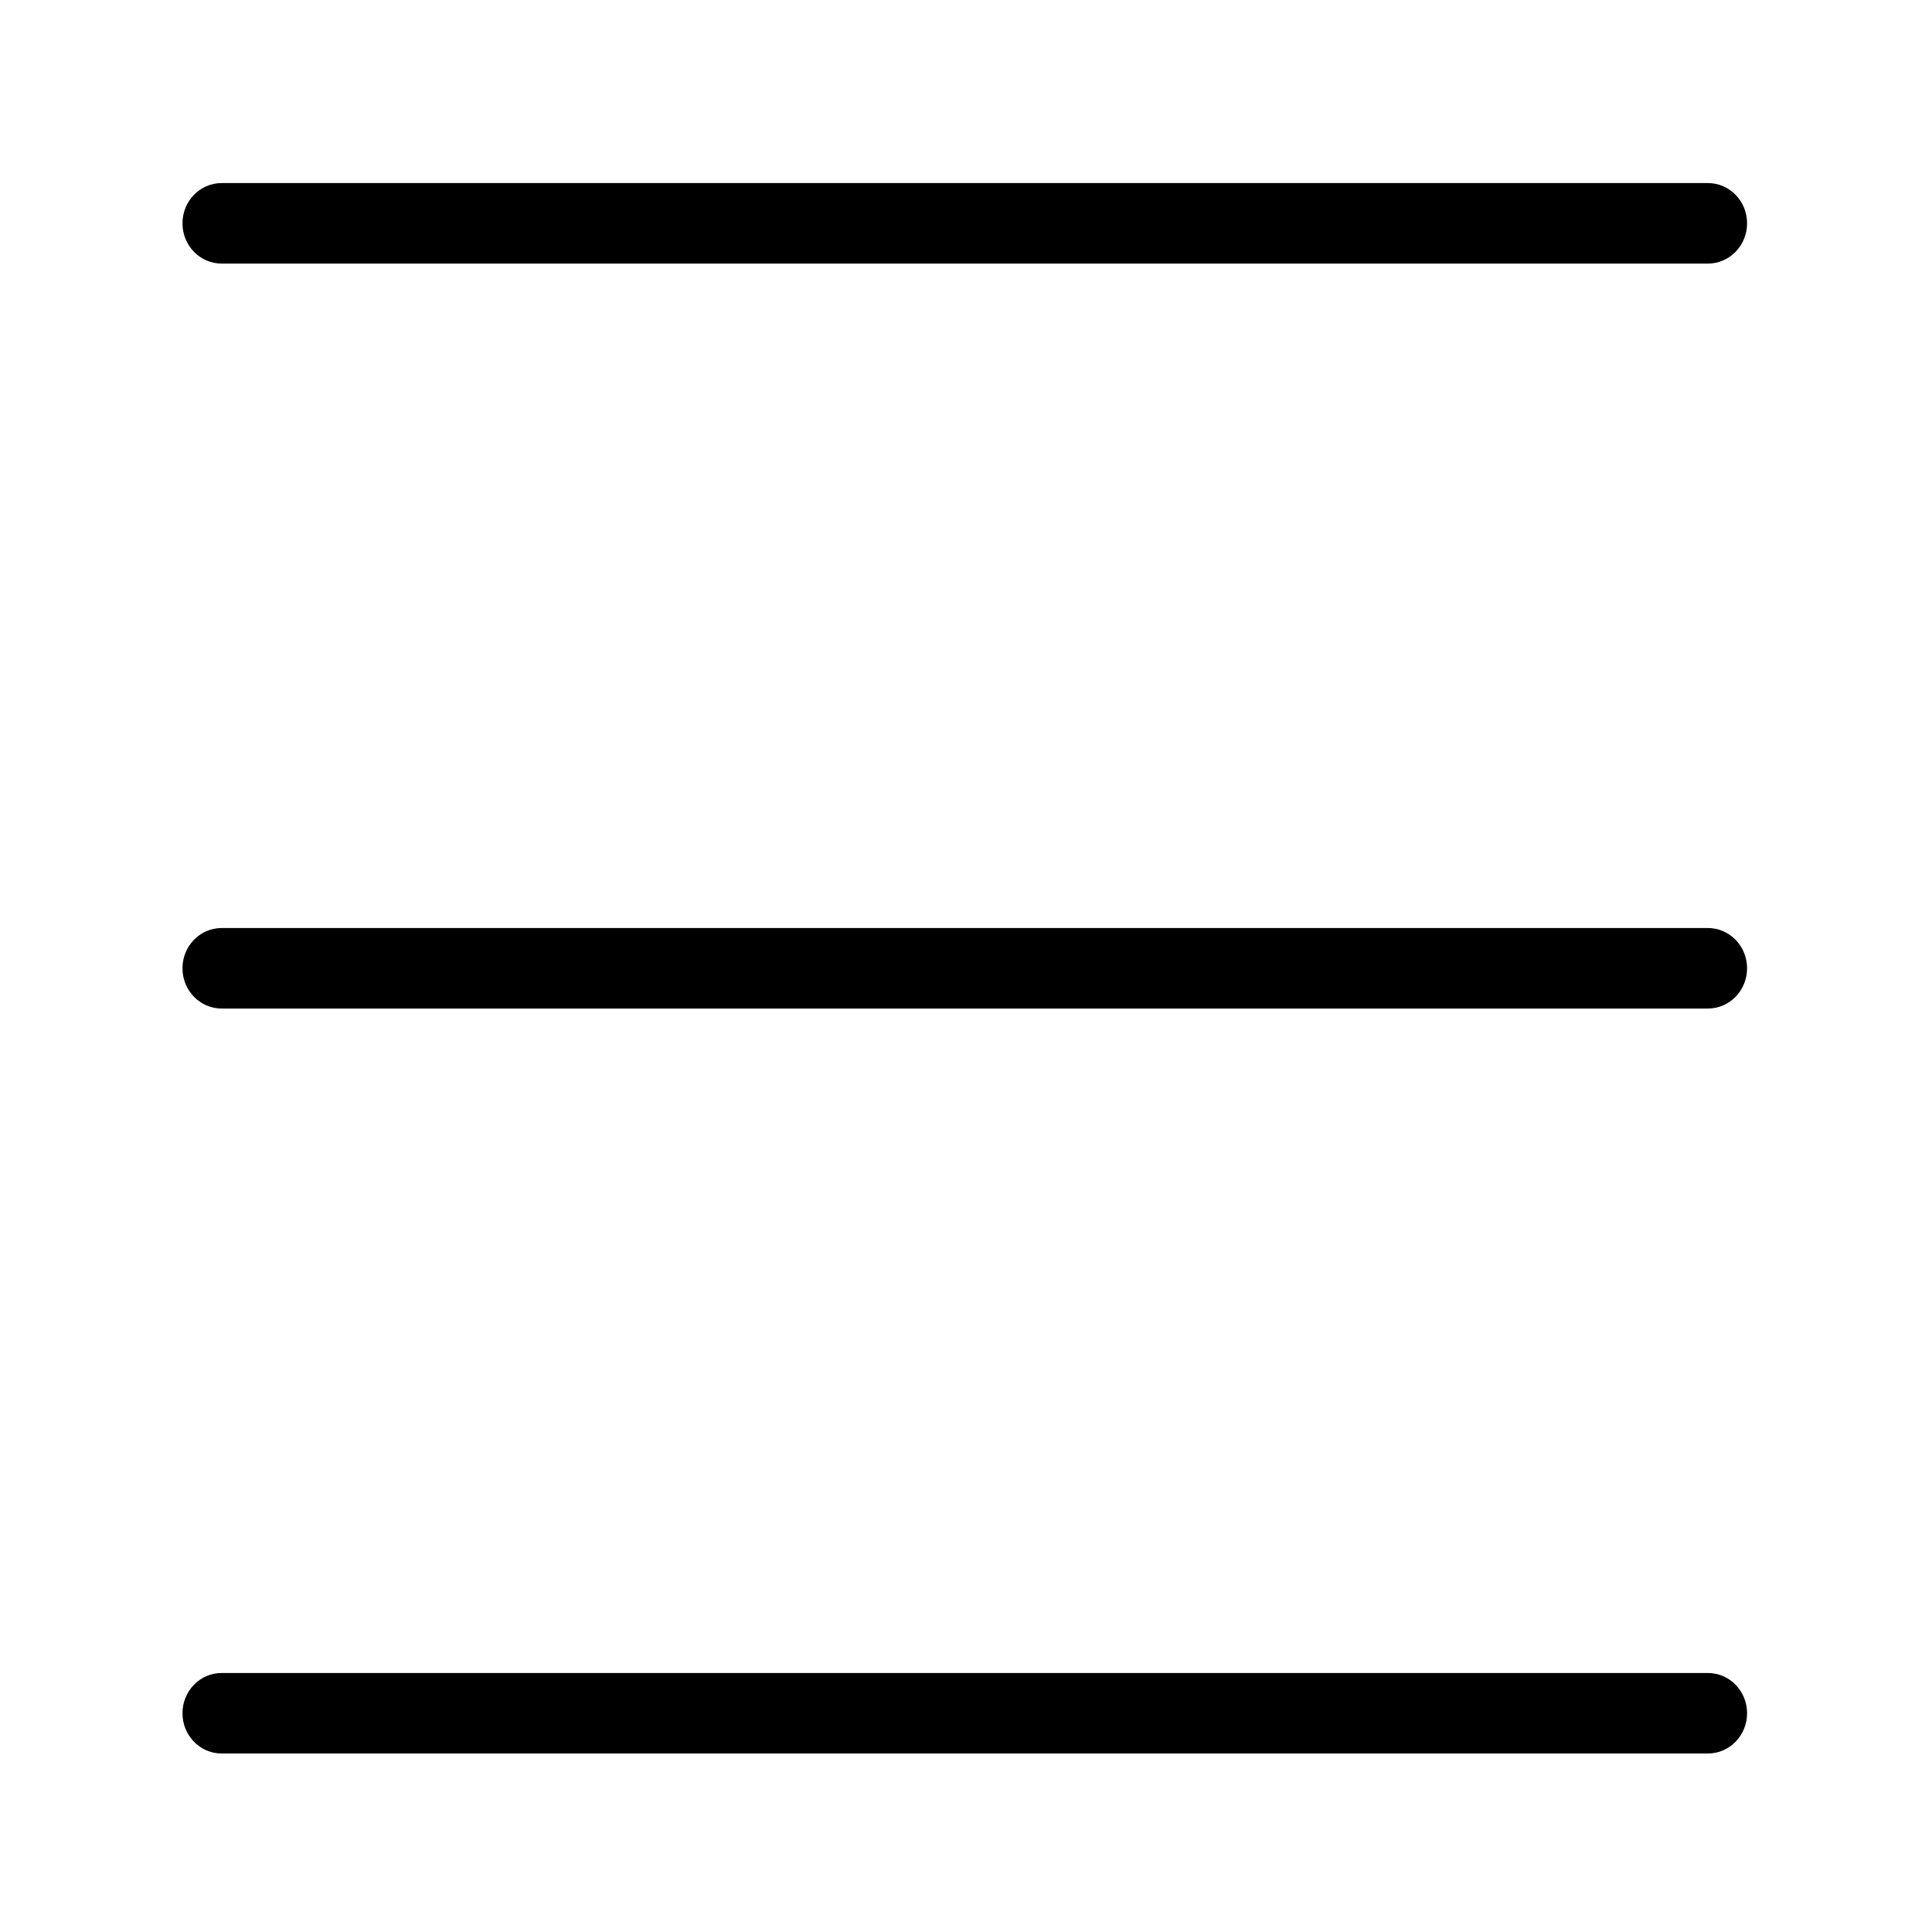 <?xml version="1.0" standalone="no"?><!DOCTYPE svg PUBLIC "-//W3C//DTD SVG 1.1//EN" "http://www.w3.org/Graphics/SVG/1.1/DTD/svg11.dtd"><svg t="1557730149494" class="icon" style="" viewBox="0 0 1024 1024" version="1.1" xmlns="http://www.w3.org/2000/svg" p-id="2942" xmlns:xlink="http://www.w3.org/1999/xlink"  ><defs><style type="text/css"></style></defs><path d="M117.449 491.875h787.806c11.45 0 20.732 9.552 20.732 21.334s-9.282 21.333-20.732 21.333H117.45c-11.45 0-20.732-9.551-20.732-21.333 0-11.782 9.282-21.334 20.732-21.334z m0-394.846h787.806c11.45 0 20.732 9.551 20.732 21.333 0 11.782-9.282 21.334-20.732 21.334H117.45c-11.45 0-20.732-9.552-20.732-21.334s9.282-21.333 20.732-21.333z m0 789.693h787.806c11.45 0 20.732 9.551 20.732 21.333 0 11.782-9.282 21.333-20.732 21.333H117.45c-11.45 0-20.732-9.55-20.732-21.333 0-11.782 9.282-21.333 20.732-21.333z" fill="#000000" p-id="2943"></path></svg>